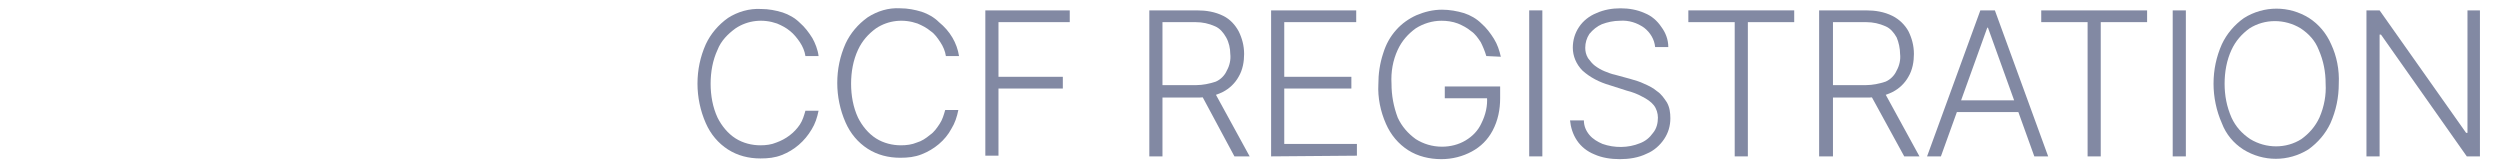 <?xml version="1.0" encoding="utf-8"?>
<!-- Generator: Adobe Illustrator 25.2.0, SVG Export Plug-In . SVG Version: 6.00 Build 0)  -->
<svg version="1.1" id="Layer_1" xmlns="http://www.w3.org/2000/svg" xmlns:xlink="http://www.w3.org/1999/xlink" x="0px" y="0px"
	 viewBox="0 0 361.3 24" style="enable-background:new 0 0 361.3 24;" xml:space="preserve">
<style type="text/css">
	.st0{fill:none;}
	.st1{fill:#8289A3;}
	.st2{fill:#FFFFFF;}
</style>
<rect x="-1.7" y="0.1" class="st0" width="363" height="24"/>
<path class="st1" d="M118.3,8.1h-1.9c-0.1-0.7-0.4-1.4-0.8-2c-0.4-0.6-0.9-1.2-1.4-1.6c-0.6-0.5-1.2-0.8-1.9-1.1
	c-2-0.7-4.2-0.5-6,0.7c-1.1,0.8-2.1,1.8-2.6,3.1c-0.7,1.5-1,3.2-1,4.9c0,1.7,0.3,3.4,1,4.9c0.6,1.2,1.5,2.3,2.6,3
	c1.1,0.7,2.4,1,3.6,1c0.8,0,1.6-0.1,2.3-0.4c1.4-0.5,2.6-1.4,3.4-2.6c0.4-0.6,0.6-1.3,0.8-2h1.9c-0.2,1-0.5,1.9-1,2.7
	c-1,1.7-2.5,3-4.3,3.7c-1,0.4-2,0.5-3.1,0.5c-1.7,0-3.3-0.4-4.7-1.3c-1.4-0.9-2.5-2.2-3.2-3.8c-0.8-1.8-1.2-3.8-1.2-5.7
	c0-2,0.4-3.9,1.2-5.7c0.7-1.5,1.8-2.8,3.2-3.8c1.4-0.9,3.1-1.4,4.8-1.3c1.1,0,2.1,0.2,3.1,0.5c0.9,0.3,1.8,0.8,2.5,1.5
	c0.7,0.6,1.3,1.4,1.8,2.2C117.8,6.2,118.2,7.2,118.3,8.1z"/>
<path class="st1" d="M138.6,8.1h-1.9c-0.1-0.7-0.4-1.4-0.8-2c-0.4-0.6-0.8-1.2-1.4-1.6c-0.6-0.5-1.2-0.8-1.9-1.1
	c-2-0.7-4.2-0.5-6,0.7c-1.1,0.8-2,1.8-2.6,3.1c-0.7,1.5-1,3.2-1,4.9c0,1.7,0.3,3.4,1,4.9c0.6,1.2,1.5,2.3,2.6,3c1.1,0.7,2.4,1,3.6,1
	c0.8,0,1.6-0.1,2.3-0.4c0.7-0.2,1.3-0.6,1.9-1.1c0.6-0.4,1-1,1.4-1.6c0.4-0.6,0.6-1.3,0.8-2h1.9c-0.2,1-0.5,1.9-1,2.7
	c-0.9,1.7-2.5,3-4.3,3.7c-1,0.4-2,0.5-3.1,0.5c-1.7,0-3.3-0.4-4.7-1.3c-1.4-0.9-2.5-2.2-3.2-3.8c-0.8-1.8-1.2-3.8-1.2-5.7
	c0-2,0.4-3.9,1.2-5.7c0.7-1.5,1.8-2.8,3.2-3.8c1.4-0.9,3-1.4,4.7-1.3c1.1,0,2.1,0.2,3.1,0.5c0.9,0.3,1.8,0.8,2.5,1.5
	C137.3,4.5,138.3,6.2,138.6,8.1L138.6,8.1z"/>
<path class="st1" d="M142.4,22.6V1.5h12.2v1.7h-10.3v7.9h9.3v1.7h-9.3v9.7H142.4z"/>
<path class="st1" d="M166.1,22.6V1.5h6.9c1.3,0,2.6,0.2,3.8,0.8c1,0.5,1.7,1.3,2.2,2.2c0.5,1,0.8,2.1,0.8,3.3c0,1.1-0.2,2.3-0.8,3.3
	c-0.5,0.9-1.3,1.7-2.3,2.2c-1.2,0.6-2.4,0.8-3.7,0.8h-5.8v-1.8h5.7c0.9,0,1.9-0.2,2.8-0.5c0.7-0.3,1.3-0.9,1.6-1.6
	c0.4-0.7,0.6-1.6,0.5-2.4c0-0.8-0.2-1.7-0.6-2.4c-0.4-0.7-0.9-1.3-1.6-1.6c-0.9-0.4-1.8-0.6-2.8-0.6h-4.8v19.4H166.1z M175.4,13.1
	l5.2,9.5h-2.2l-5.1-9.5H175.4z"/>
<path class="st1" d="M183.7,22.6V1.5H196v1.7h-10.4v7.9h9.7v1.7h-9.7v8h10.5v1.7L183.7,22.6z"/>
<path class="st1" d="M214.8,8.1c-0.2-0.7-0.5-1.4-0.8-2c-0.4-0.6-0.8-1.2-1.4-1.6c-0.6-0.5-1.2-0.8-1.9-1.1
	c-0.8-0.3-1.6-0.4-2.4-0.4c-1.3,0-2.6,0.4-3.7,1.1c-1.1,0.8-2,1.8-2.6,3.1c-0.7,1.5-1,3.2-0.9,4.9c0,1.7,0.3,3.3,0.9,4.9
	c0.6,1.3,1.5,2.3,2.6,3.1c1.1,0.7,2.4,1.1,3.8,1.1c1.2,0,2.4-0.3,3.4-0.9c1-0.6,1.8-1.4,2.3-2.5c0.6-1.2,0.9-2.5,0.8-3.8l0.6,0.2
	h-6.7v-1.7h8v1.7c0,1.6-0.3,3.2-1.1,4.7c-0.7,1.3-1.7,2.3-3,3c-1.3,0.7-2.8,1.1-4.4,1.1c-1.7,0-3.4-0.4-4.8-1.3
	c-1.4-0.9-2.5-2.2-3.2-3.8c-0.8-1.8-1.2-3.8-1.1-5.7c0-1.5,0.2-3,0.7-4.5c0.4-1.3,1-2.4,1.9-3.4c0.8-0.9,1.8-1.6,2.9-2.1
	c1.2-0.5,2.4-0.8,3.7-0.8c1.1,0,2.2,0.2,3.2,0.5c0.9,0.3,1.8,0.8,2.5,1.5c0.7,0.6,1.3,1.4,1.8,2.2c0.5,0.8,0.8,1.7,1,2.6L214.8,8.1z
	"/>
<path class="st1" d="M222.9,1.5v21.1H221V1.5H222.9z"/>
<path class="st1" d="M239.2,6.8c-0.1-1.1-0.7-2.1-1.6-2.8c-1-0.7-2.2-1.1-3.5-1c-0.9,0-1.8,0.2-2.6,0.5c-0.7,0.3-1.3,0.8-1.8,1.4
	c-0.4,0.6-0.6,1.3-0.6,2c0,0.5,0.1,1,0.4,1.5c0.3,0.4,0.6,0.8,1,1.1c0.4,0.3,0.9,0.6,1.4,0.8c0.5,0.2,1,0.4,1.5,0.5l2.2,0.6
	c0.7,0.2,1.4,0.4,2,0.7c0.7,0.3,1.3,0.6,1.9,1.1c0.6,0.4,1,1,1.4,1.6c0.4,0.7,0.5,1.5,0.5,2.3c0,1.1-0.3,2.1-0.9,3
	c-0.6,0.9-1.5,1.7-2.5,2.1c-1.2,0.6-2.6,0.8-3.9,0.8c-1.3,0-2.6-0.2-3.7-0.7c-1-0.4-1.9-1.1-2.5-2c-0.6-0.9-0.9-1.9-1-2.9h2
	c0,0.8,0.3,1.5,0.8,2.1c0.5,0.6,1.2,1,1.9,1.3c1.7,0.6,3.7,0.6,5.4-0.1c0.8-0.3,1.4-0.8,1.9-1.5c0.5-0.6,0.7-1.4,0.7-2.2
	c0-0.6-0.2-1.3-0.6-1.8c-0.4-0.5-1-0.9-1.6-1.2c-0.7-0.4-1.5-0.7-2.3-0.9l-2.5-0.8c-1.4-0.4-2.8-1.1-3.9-2.1
	c-0.9-0.9-1.4-2.1-1.4-3.3c0-1.1,0.3-2.1,0.9-3c0.6-0.9,1.5-1.6,2.5-2c1.1-0.5,2.3-0.7,3.5-0.7c1.2,0,2.4,0.2,3.5,0.7
	c1,0.4,1.8,1.1,2.4,2c0.6,0.8,1,1.8,1,2.9L239.2,6.8z"/>
<path class="st1" d="M244,3.2V1.5h15.3v1.7h-6.7v19.4h-1.9V3.2H244z"/>
<path class="st1" d="M262.9,22.6V1.5h6.8c1.3,0,2.6,0.2,3.8,0.8c1,0.5,1.8,1.3,2.3,2.2c0.5,1,0.8,2.1,0.8,3.3c0,1.1-0.2,2.3-0.8,3.3
	c-0.5,0.9-1.3,1.7-2.3,2.2c-1.2,0.6-2.4,0.8-3.7,0.8H264v-1.8h5.7c0.9,0,1.9-0.2,2.8-0.5c0.7-0.3,1.3-0.9,1.6-1.6
	c0.4-0.7,0.6-1.6,0.5-2.4c0-0.8-0.2-1.7-0.5-2.4c-0.4-0.7-0.9-1.3-1.6-1.6c-0.9-0.4-1.8-0.6-2.8-0.6h-4.8v19.4H262.9z M272.2,13.1
	l5.2,9.5h-2.2l-5.2-9.5H272.2z"/>
<path class="st1" d="M280.5,22.6h-2l7.7-21.1h2.1l7.7,21.1h-2L287.3,4h-0.1L280.5,22.6z M282,14.5h10.5v1.7H282V14.5z"/>
<path class="st1" d="M295,3.2V1.5h15.3v1.7h-6.7v19.4h-1.9V3.2H295z"/>
<path class="st1" d="M315.9,1.5v21.1h-1.9V1.5H315.9z"/>
<path class="st1" d="M338,12.1c0,2-0.4,3.9-1.2,5.7c-0.7,1.5-1.8,2.8-3.2,3.8c-2.9,1.8-6.5,1.8-9.4,0c-1.4-0.9-2.5-2.2-3.1-3.8
	c-0.8-1.8-1.2-3.8-1.2-5.7c0-2,0.4-3.9,1.2-5.7c0.7-1.5,1.8-2.8,3.2-3.8c2.9-1.8,6.5-1.8,9.4,0c1.4,0.9,2.5,2.2,3.2,3.8
	C337.7,8.1,338.1,10.1,338,12.1z M336.1,12.1c0-1.7-0.3-3.3-1-4.9c-0.5-1.3-1.4-2.3-2.6-3.1c-2.3-1.4-5.2-1.4-7.4,0
	c-1.1,0.8-2,1.8-2.6,3.1c-0.7,1.5-1,3.2-1,4.9c0,1.7,0.3,3.3,1,4.9c0.6,1.3,1.5,2.3,2.7,3.1c2.3,1.4,5.2,1.4,7.4,0
	c1.1-0.8,2-1.8,2.6-3.1C335.9,15.4,336.2,13.7,336.1,12.1L336.1,12.1z"/>
<path class="st1" d="M358.4,1.5v21.1h-1.9L344.1,5h-0.2v17.6H342V1.5h1.9l12.5,17.7h0.2V1.5H358.4z"/>
</svg>
